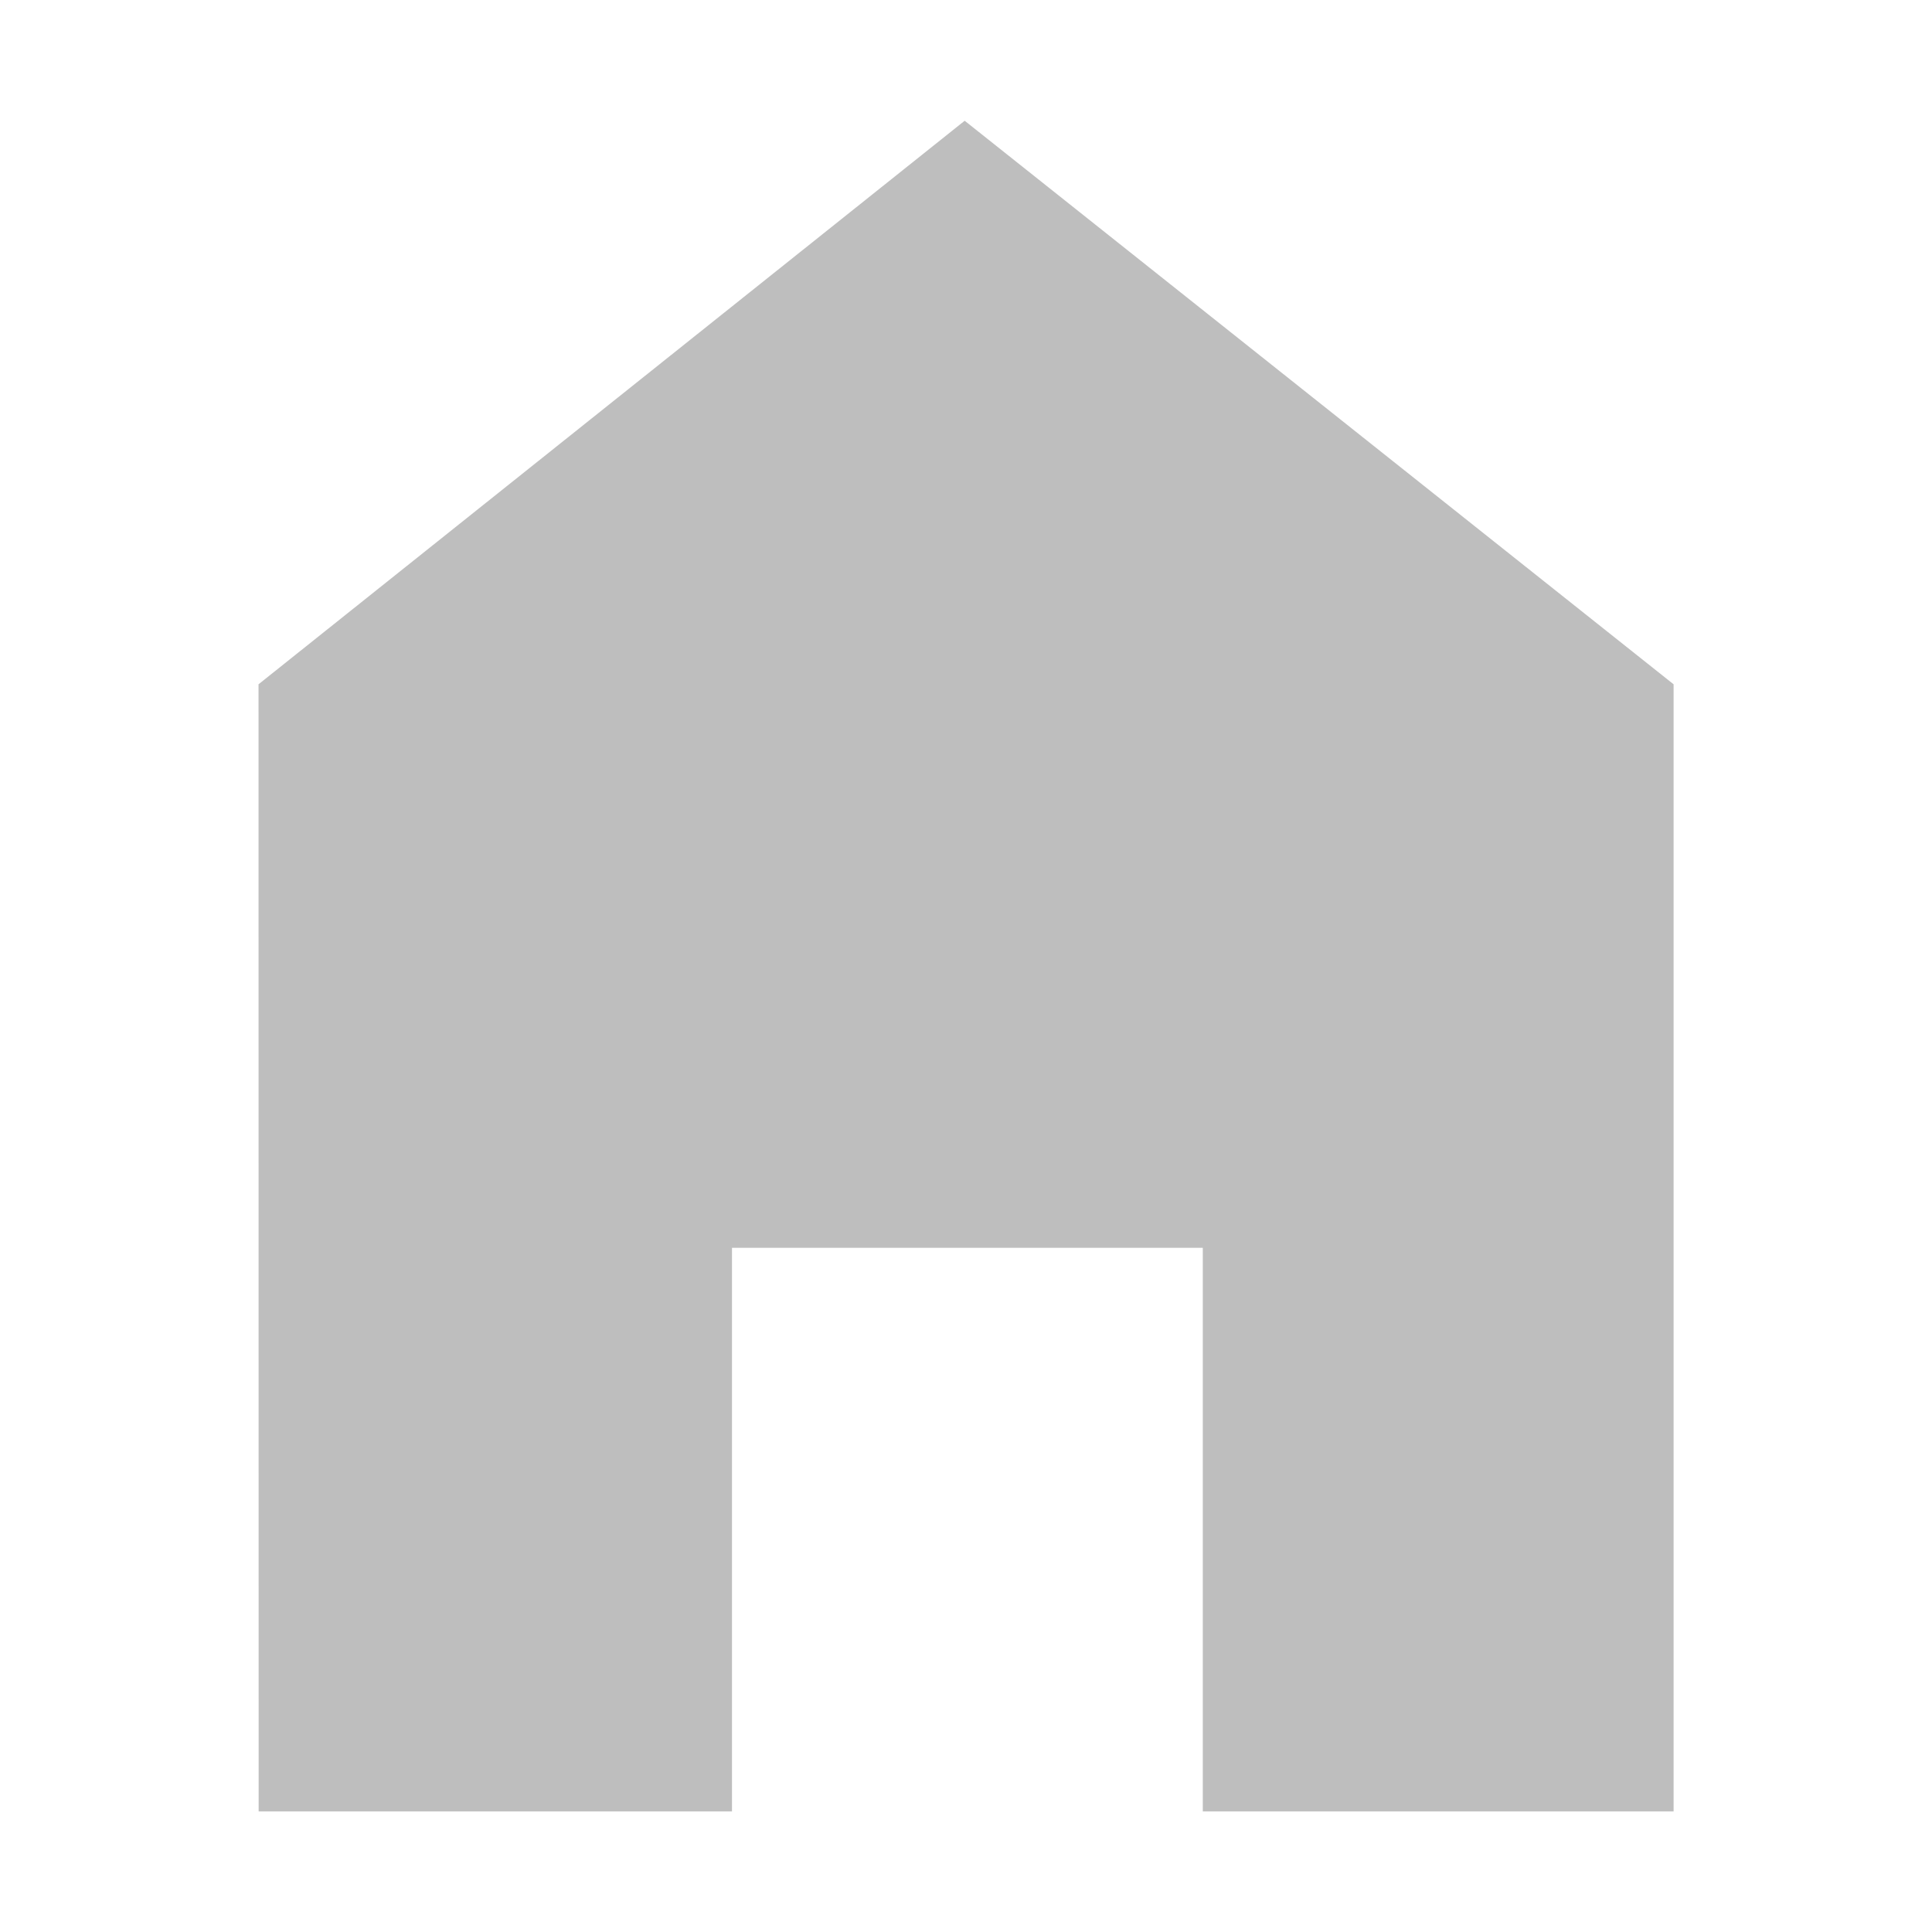 <?xml version="1.0" encoding="UTF-8" standalone="no"?>
<svg
   xmlns:dc="http://purl.org/dc/elements/1.1/"
   xmlns:cc="http://creativecommons.org/ns#"
   xmlns:rdf="http://www.w3.org/1999/02/22-rdf-syntax-ns#"
   xmlns:svg="http://www.w3.org/2000/svg"
   xmlns="http://www.w3.org/2000/svg"
   xmlns:sodipodi="http://sodipodi.sourceforge.net/DTD/sodipodi-0.dtd"
   xmlns:inkscape="http://www.inkscape.org/namespaces/inkscape"
   height="16"
   id="svg7384"
   version="1.1"
   width="16"
   inkscape:version="0.91 r13725"
   sodipodi:docname="house-symbolic.svg">
  <sodipodi:namedview
     pagecolor="#ffffff"
     bordercolor="#666666"
     borderopacity="1"
     objecttolerance="10"
     gridtolerance="10"
     guidetolerance="10"
     inkscape:pageopacity="0"
     inkscape:pageshadow="2"
     inkscape:window-width="1680"
     inkscape:window-height="994"
     id="namedview18"
     showgrid="false"
     inkscape:zoom="41.7193"
     inkscape:cx="8.0011587"
     inkscape:cy="8.3785054"
     inkscape:window-x="0"
     inkscape:window-y="30"
     inkscape:window-maximized="1"
     inkscape:current-layer="svg7384" />
  <title
     id="title9167">elementary Symbolic Icon Theme</title>
  <defs
     id="defs7386">
    <filter
       color-interpolation-filters="sRGB"
       id="filter7554">
      <feBlend
         id="feBlend7556"
         in2="BackgroundImage"
         mode="darken" />
    </filter>
    <filter
       color-interpolation-filters="sRGB"
       id="filter7554-7">
      <feBlend
         id="feBlend7556-6"
         in2="BackgroundImage"
         mode="darken" />
    </filter>
  </defs>
  <g
     id="layer9"
     label="status"
     style="display:inline"
     transform="translate(-453,52)" />
  <g
     id="layer10"
     style="display:inline"
     transform="translate(-453,52)" />
  <g
     id="layer13"
     style="display:inline"
     transform="translate(-453,52)" />
  <g
     id="layer14"
     transform="translate(-453,52)" />
  <g
     id="layer15"
     style="display:inline"
     transform="translate(-453,52)" />
  <g
     id="g71291"
     style="display:inline"
     transform="translate(-453,52)" />
  <path
     style="fill:#bebebe;fill-opacity:1;fill-rule:evenodd;stroke:none;stroke-width:0.838;stroke-linecap:butt;stroke-linejoin:miter;stroke-miterlimit:4;stroke-dasharray:none;stroke-opacity:1"
     d="M 2.141,5.667 7.989,1 13.86,5.667 l 0,9.334 -3.899,0 0,-4.667 -3.899,0 0,4.667 -3.92,0 z"
     id="path4158"
     inkscape:connector-curvature="0"
     sodipodi:nodetypes="cccccccccc" />
</svg>
